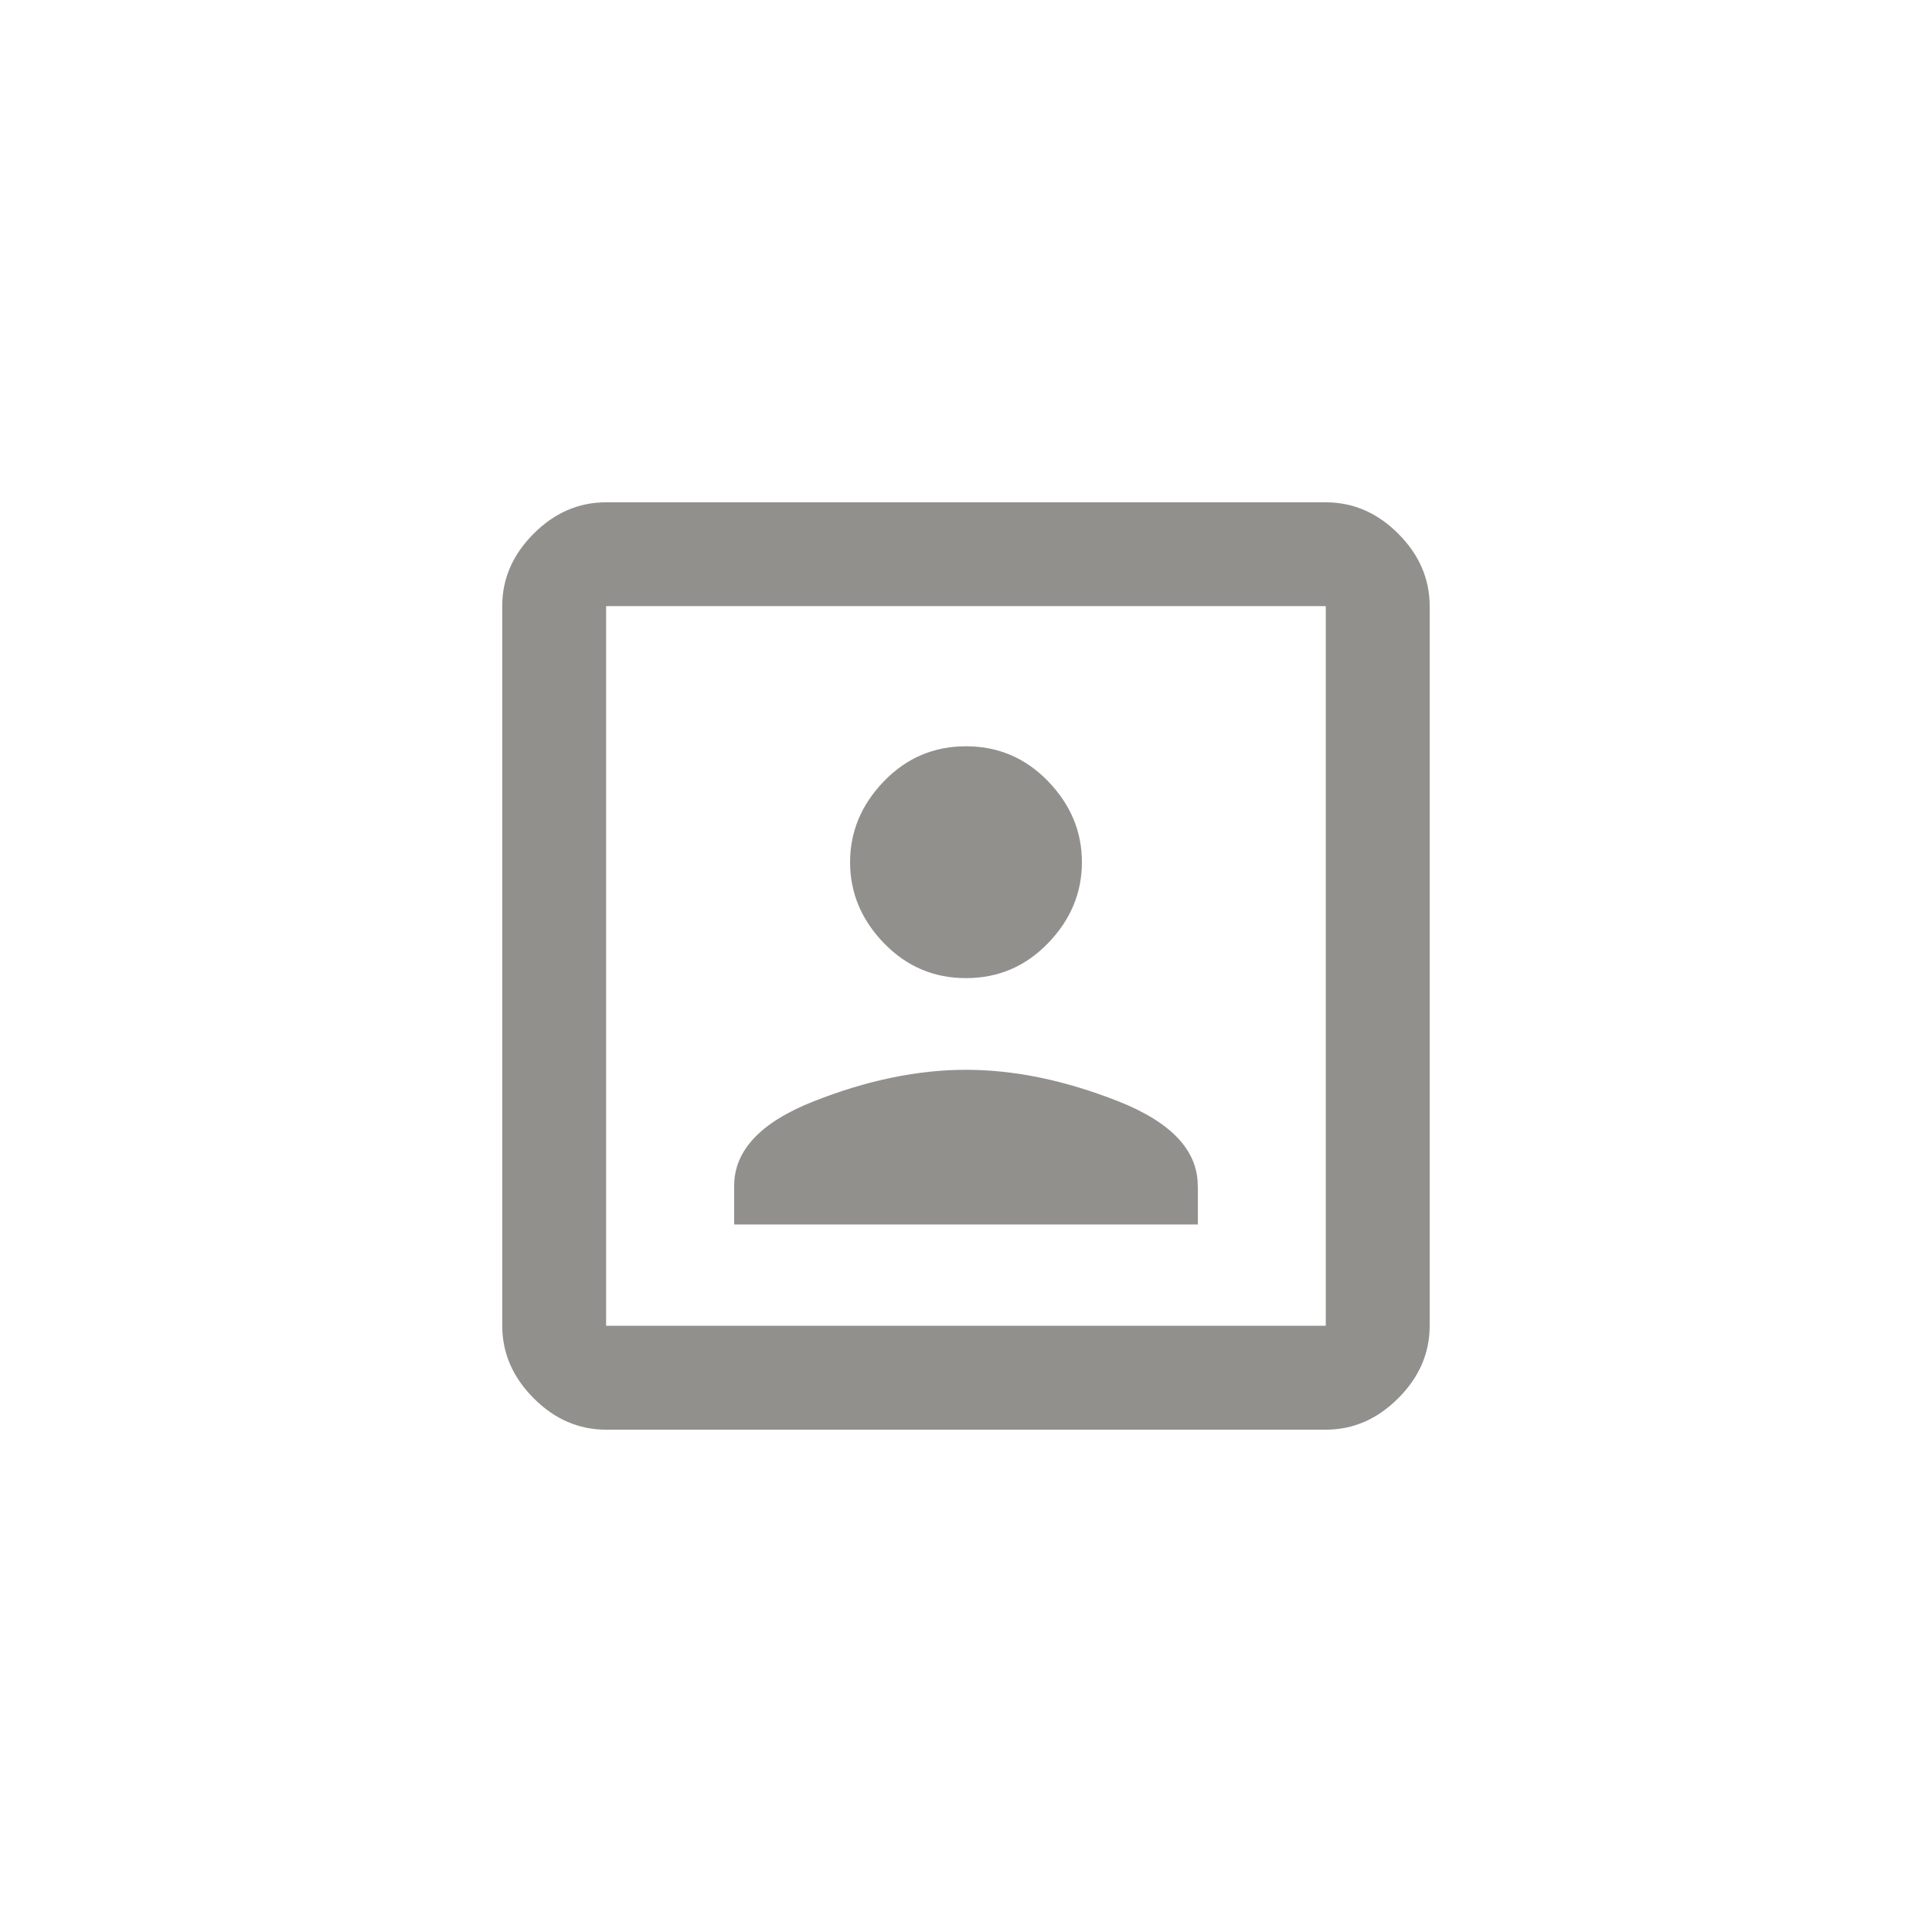 <!-- Generated by IcoMoon.io -->
<svg version="1.1" xmlns="http://www.w3.org/2000/svg" width="40" height="40" viewBox="0 0 40 40">
<title>mt-portrait</title>
<path fill="#91908d" d="M27.449 27.449v-14.9h-14.9v14.9h14.9zM27.449 10.4q0.851 0 1.5 0.649t0.651 1.5v14.9q0 0.849-0.651 1.5t-1.5 0.651h-14.9q-0.851 0-1.5-0.651t-0.651-1.5v-14.9q0-0.849 0.651-1.5t1.5-0.649h14.9zM24.8 24.551v0.8h-9.6v-0.8q0-1.1 1.651-1.751t3.149-0.651 3.149 0.651 1.649 1.751zM20 20.251q-1 0-1.7-0.725t-0.7-1.675 0.7-1.675 1.7-0.725 1.7 0.725 0.7 1.675-0.7 1.675-1.7 0.725z"></path>
</svg>
